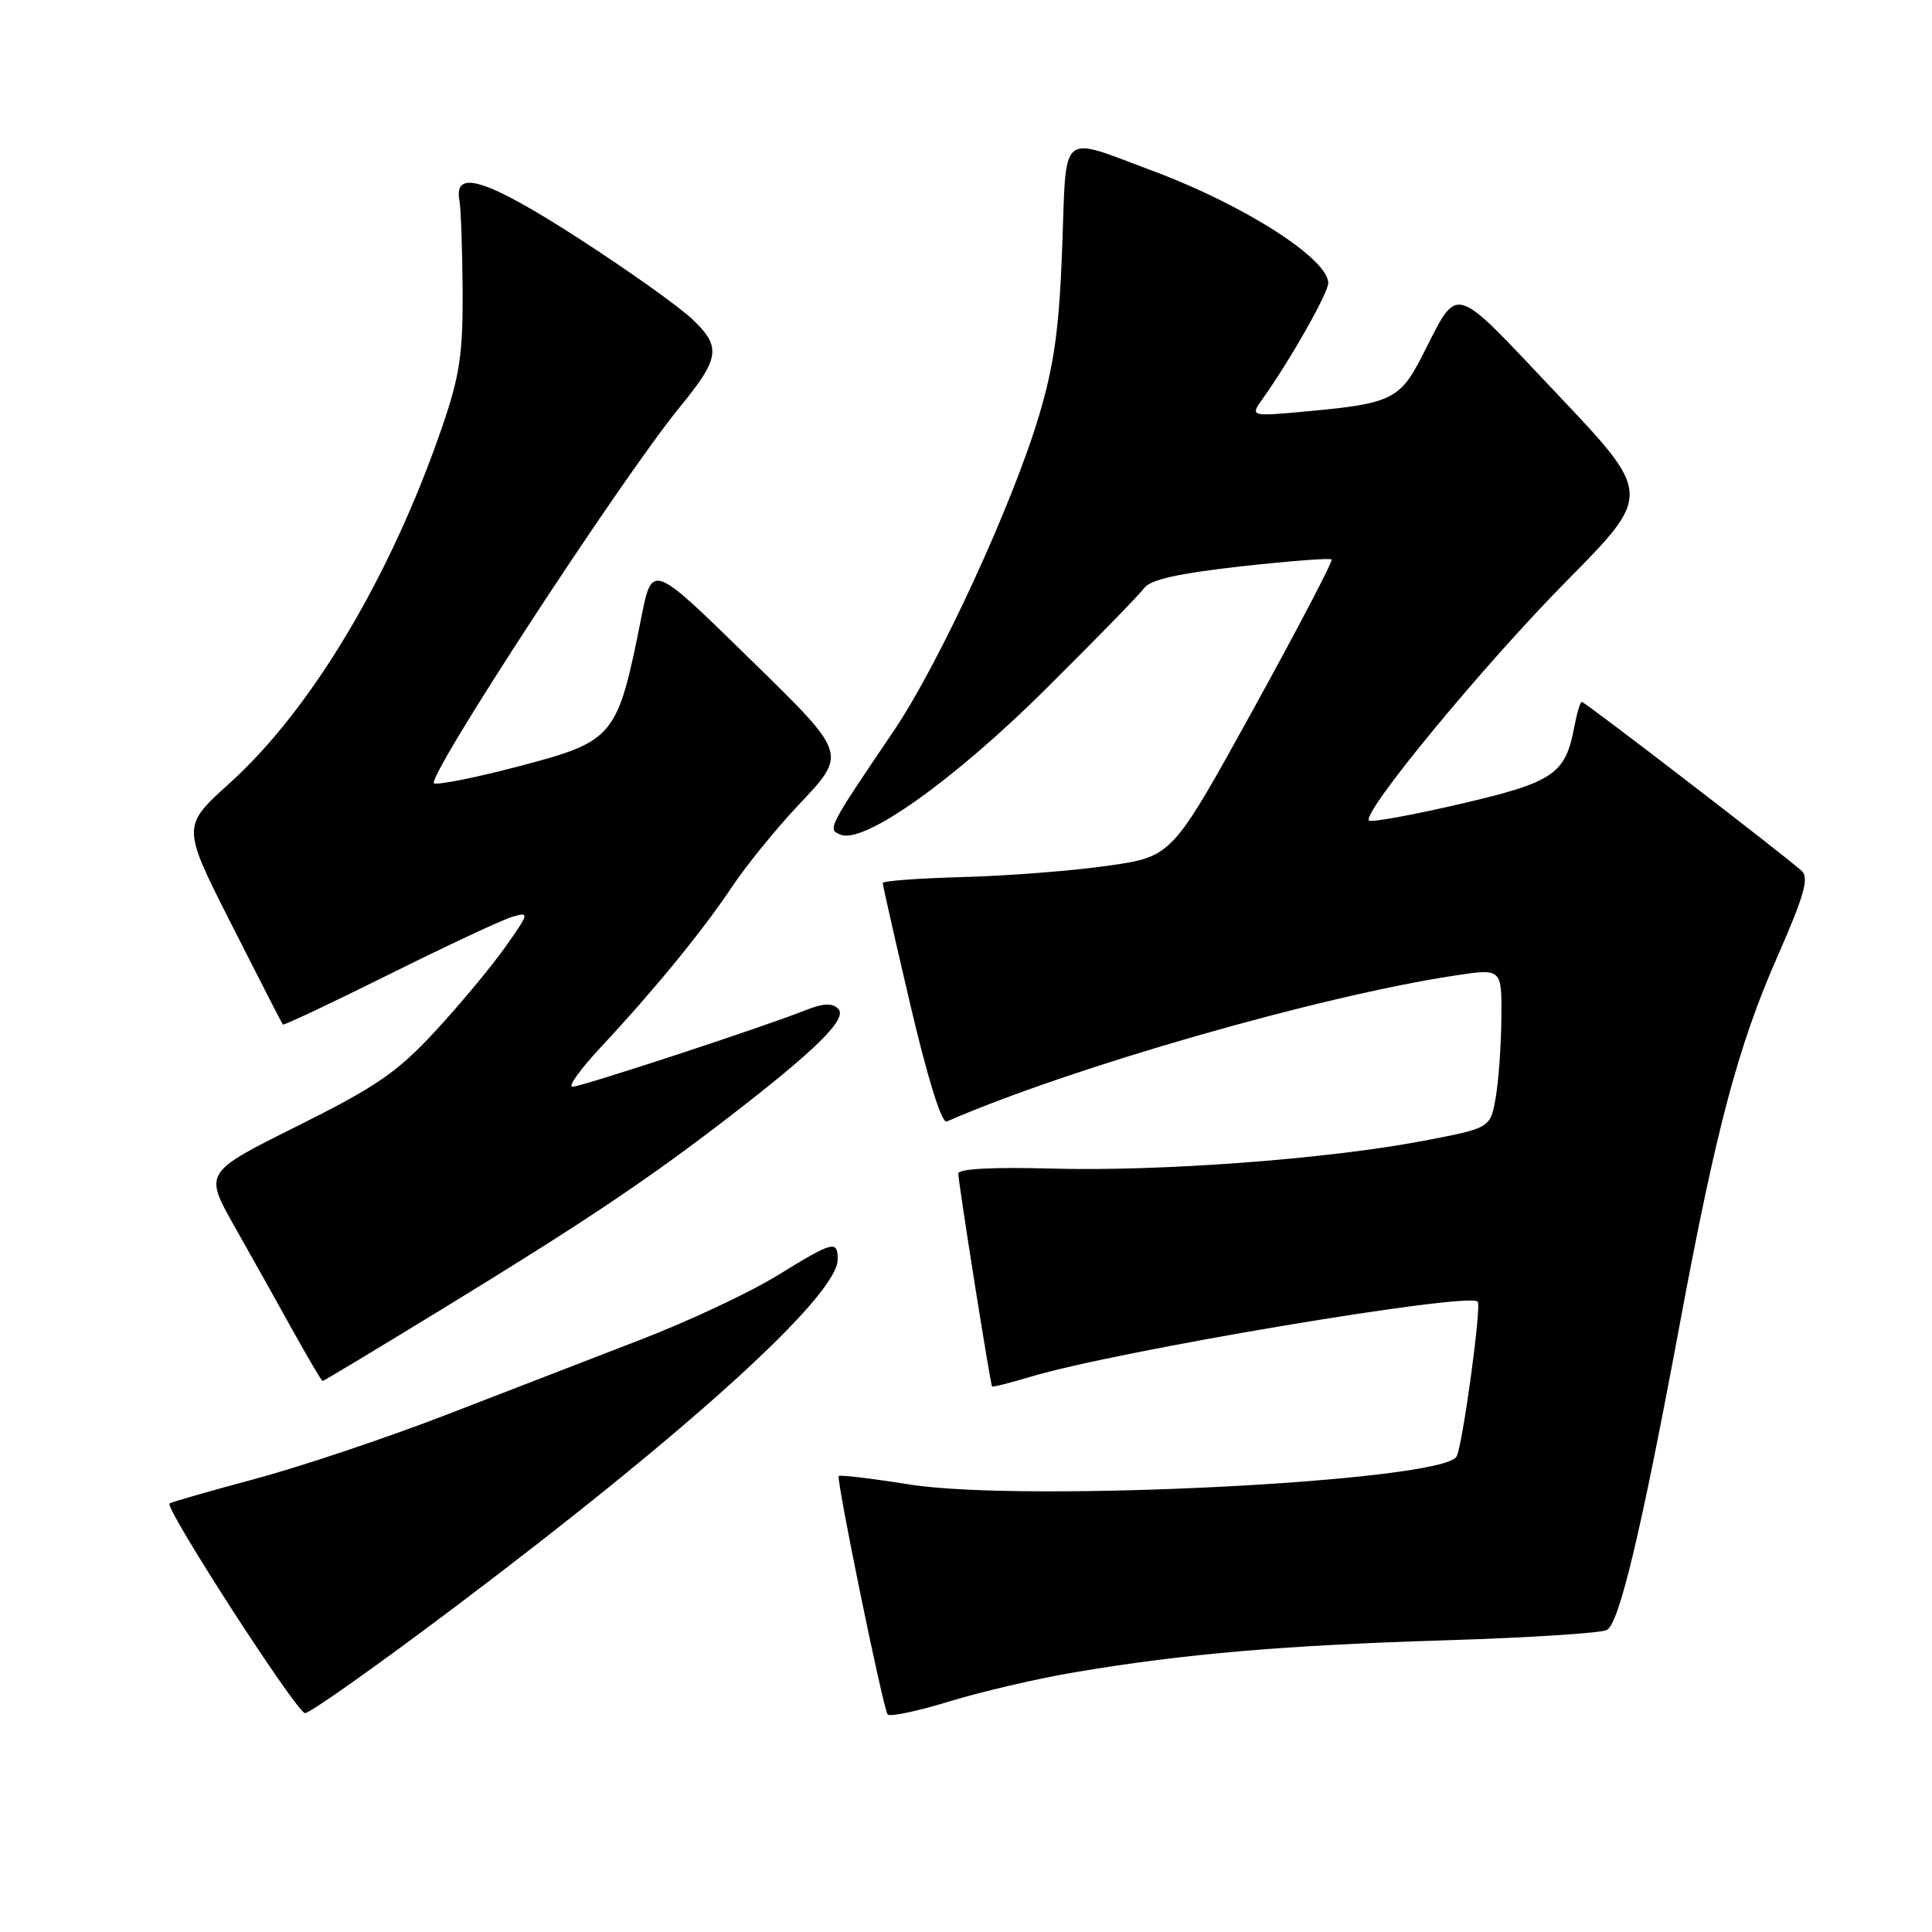 <?xml version="1.0" encoding="UTF-8" standalone="no"?>
<!DOCTYPE svg PUBLIC "-//W3C//DTD SVG 1.1//EN" "http://www.w3.org/Graphics/SVG/1.1/DTD/svg11.dtd" >
<svg xmlns="http://www.w3.org/2000/svg" xmlns:xlink="http://www.w3.org/1999/xlink" version="1.1" viewBox="0 0 256 256">
 <g >
 <path fill="currentColor"
d=" M 142.50 221.57 C 156.89 219.14 170.10 218.01 191.50 217.35 C 202.50 217.01 212.14 216.40 212.92 215.98 C 214.56 215.11 217.46 202.93 222.57 175.50 C 227.41 149.48 230.31 138.57 235.54 126.70 C 239.06 118.69 239.73 116.32 238.75 115.41 C 236.73 113.55 210.01 93.00 209.60 93.00 C 209.39 93.00 208.95 94.48 208.61 96.28 C 207.42 102.61 205.89 103.64 193.44 106.54 C 187.09 108.01 181.67 109.00 181.40 108.73 C 180.40 107.73 196.57 88.13 207.57 77.00 C 218.93 65.50 218.93 65.50 206.28 52.15 C 192.10 37.18 193.39 37.53 188.38 47.29 C 185.53 52.86 184.23 53.49 173.56 54.47 C 165.62 55.21 165.62 55.21 167.30 52.85 C 170.92 47.79 176.00 38.82 176.00 37.51 C 176.00 34.30 164.90 27.19 152.84 22.68 C 140.23 17.97 141.33 17.05 140.75 32.76 C 140.35 43.54 139.68 48.35 137.67 55.09 C 134.15 66.88 124.42 87.98 118.45 96.81 C 109.63 109.84 109.60 109.91 111.42 110.61 C 114.55 111.81 126.38 103.40 138.59 91.28 C 145.14 84.78 151.01 78.76 151.62 77.91 C 152.42 76.81 156.16 75.97 164.42 75.05 C 170.83 74.34 176.25 73.92 176.45 74.13 C 176.65 74.33 171.97 83.27 166.06 94.00 C 155.31 113.49 155.31 113.49 146.91 114.70 C 142.28 115.37 133.66 116.05 127.75 116.21 C 121.84 116.37 116.99 116.72 116.97 117.00 C 116.96 117.28 118.62 124.60 120.66 133.29 C 122.92 142.92 124.79 148.89 125.44 148.61 C 141.80 141.47 174.83 131.98 192.80 129.26 C 199.00 128.32 199.00 128.32 198.94 134.91 C 198.91 138.53 198.57 143.30 198.18 145.49 C 197.47 149.48 197.47 149.48 188.48 151.19 C 175.77 153.60 153.61 155.25 139.25 154.84 C 131.53 154.63 126.99 154.87 126.98 155.50 C 126.96 156.55 131.21 183.35 131.45 183.71 C 131.53 183.83 133.82 183.25 136.55 182.43 C 147.75 179.04 194.51 171.18 195.80 172.47 C 196.34 173.01 193.77 191.75 192.99 193.02 C 190.95 196.32 135.80 199.12 120.50 196.70 C 115.55 195.91 111.34 195.41 111.14 195.57 C 110.76 195.90 116.94 226.05 117.61 227.17 C 117.83 227.53 121.50 226.76 125.76 225.46 C 130.02 224.15 137.55 222.40 142.50 221.57 Z  M 60.05 213.11 C 91.16 189.70 111.00 171.69 111.00 166.88 C 111.00 164.29 110.40 164.45 103.00 169.01 C 99.42 171.22 91.33 175.03 85.00 177.47 C 78.67 179.92 67.01 184.43 59.08 187.49 C 51.15 190.55 39.72 194.38 33.70 195.99 C 27.67 197.61 22.61 199.06 22.46 199.22 C 21.82 199.88 39.35 227.00 40.42 227.00 C 41.07 227.00 49.90 220.75 60.05 213.11 Z  M 58.68 173.40 C 77.18 162.09 85.70 156.39 96.28 148.25 C 108.14 139.13 112.36 134.96 111.07 133.67 C 110.27 132.87 109.08 132.93 106.74 133.86 C 101.12 136.09 77.04 144.00 75.85 144.00 C 75.22 144.00 76.92 141.64 79.62 138.75 C 86.68 131.19 93.18 123.25 97.00 117.50 C 98.83 114.75 102.75 109.92 105.71 106.77 C 112.31 99.76 112.42 100.08 99.29 87.24 C 86.40 74.62 86.42 74.63 84.99 81.75 C 81.80 97.78 81.46 98.19 68.70 101.55 C 63.32 102.97 58.29 103.99 57.53 103.81 C 56.16 103.50 82.39 63.31 90.11 53.90 C 95.39 47.45 95.60 45.97 91.75 42.31 C 89.96 40.61 83.16 35.77 76.63 31.56 C 64.57 23.78 60.10 22.34 60.87 26.50 C 61.07 27.60 61.26 33.00 61.30 38.50 C 61.35 46.89 60.91 49.79 58.61 56.50 C 51.80 76.36 41.29 93.97 30.36 103.84 C 24.09 109.50 24.09 109.50 30.68 122.50 C 34.30 129.65 37.36 135.62 37.48 135.76 C 37.59 135.90 43.94 132.90 51.59 129.10 C 59.24 125.29 66.58 121.86 67.89 121.48 C 70.19 120.80 70.15 120.97 66.89 125.57 C 65.03 128.20 60.84 133.22 57.59 136.73 C 52.59 142.12 49.81 144.02 39.37 149.22 C 27.05 155.36 27.05 155.36 31.03 162.43 C 33.23 166.32 36.71 172.53 38.76 176.24 C 40.82 179.95 42.61 182.99 42.75 182.99 C 42.88 183.00 50.05 178.68 58.68 173.40 Z "/>
</g>
</svg>
